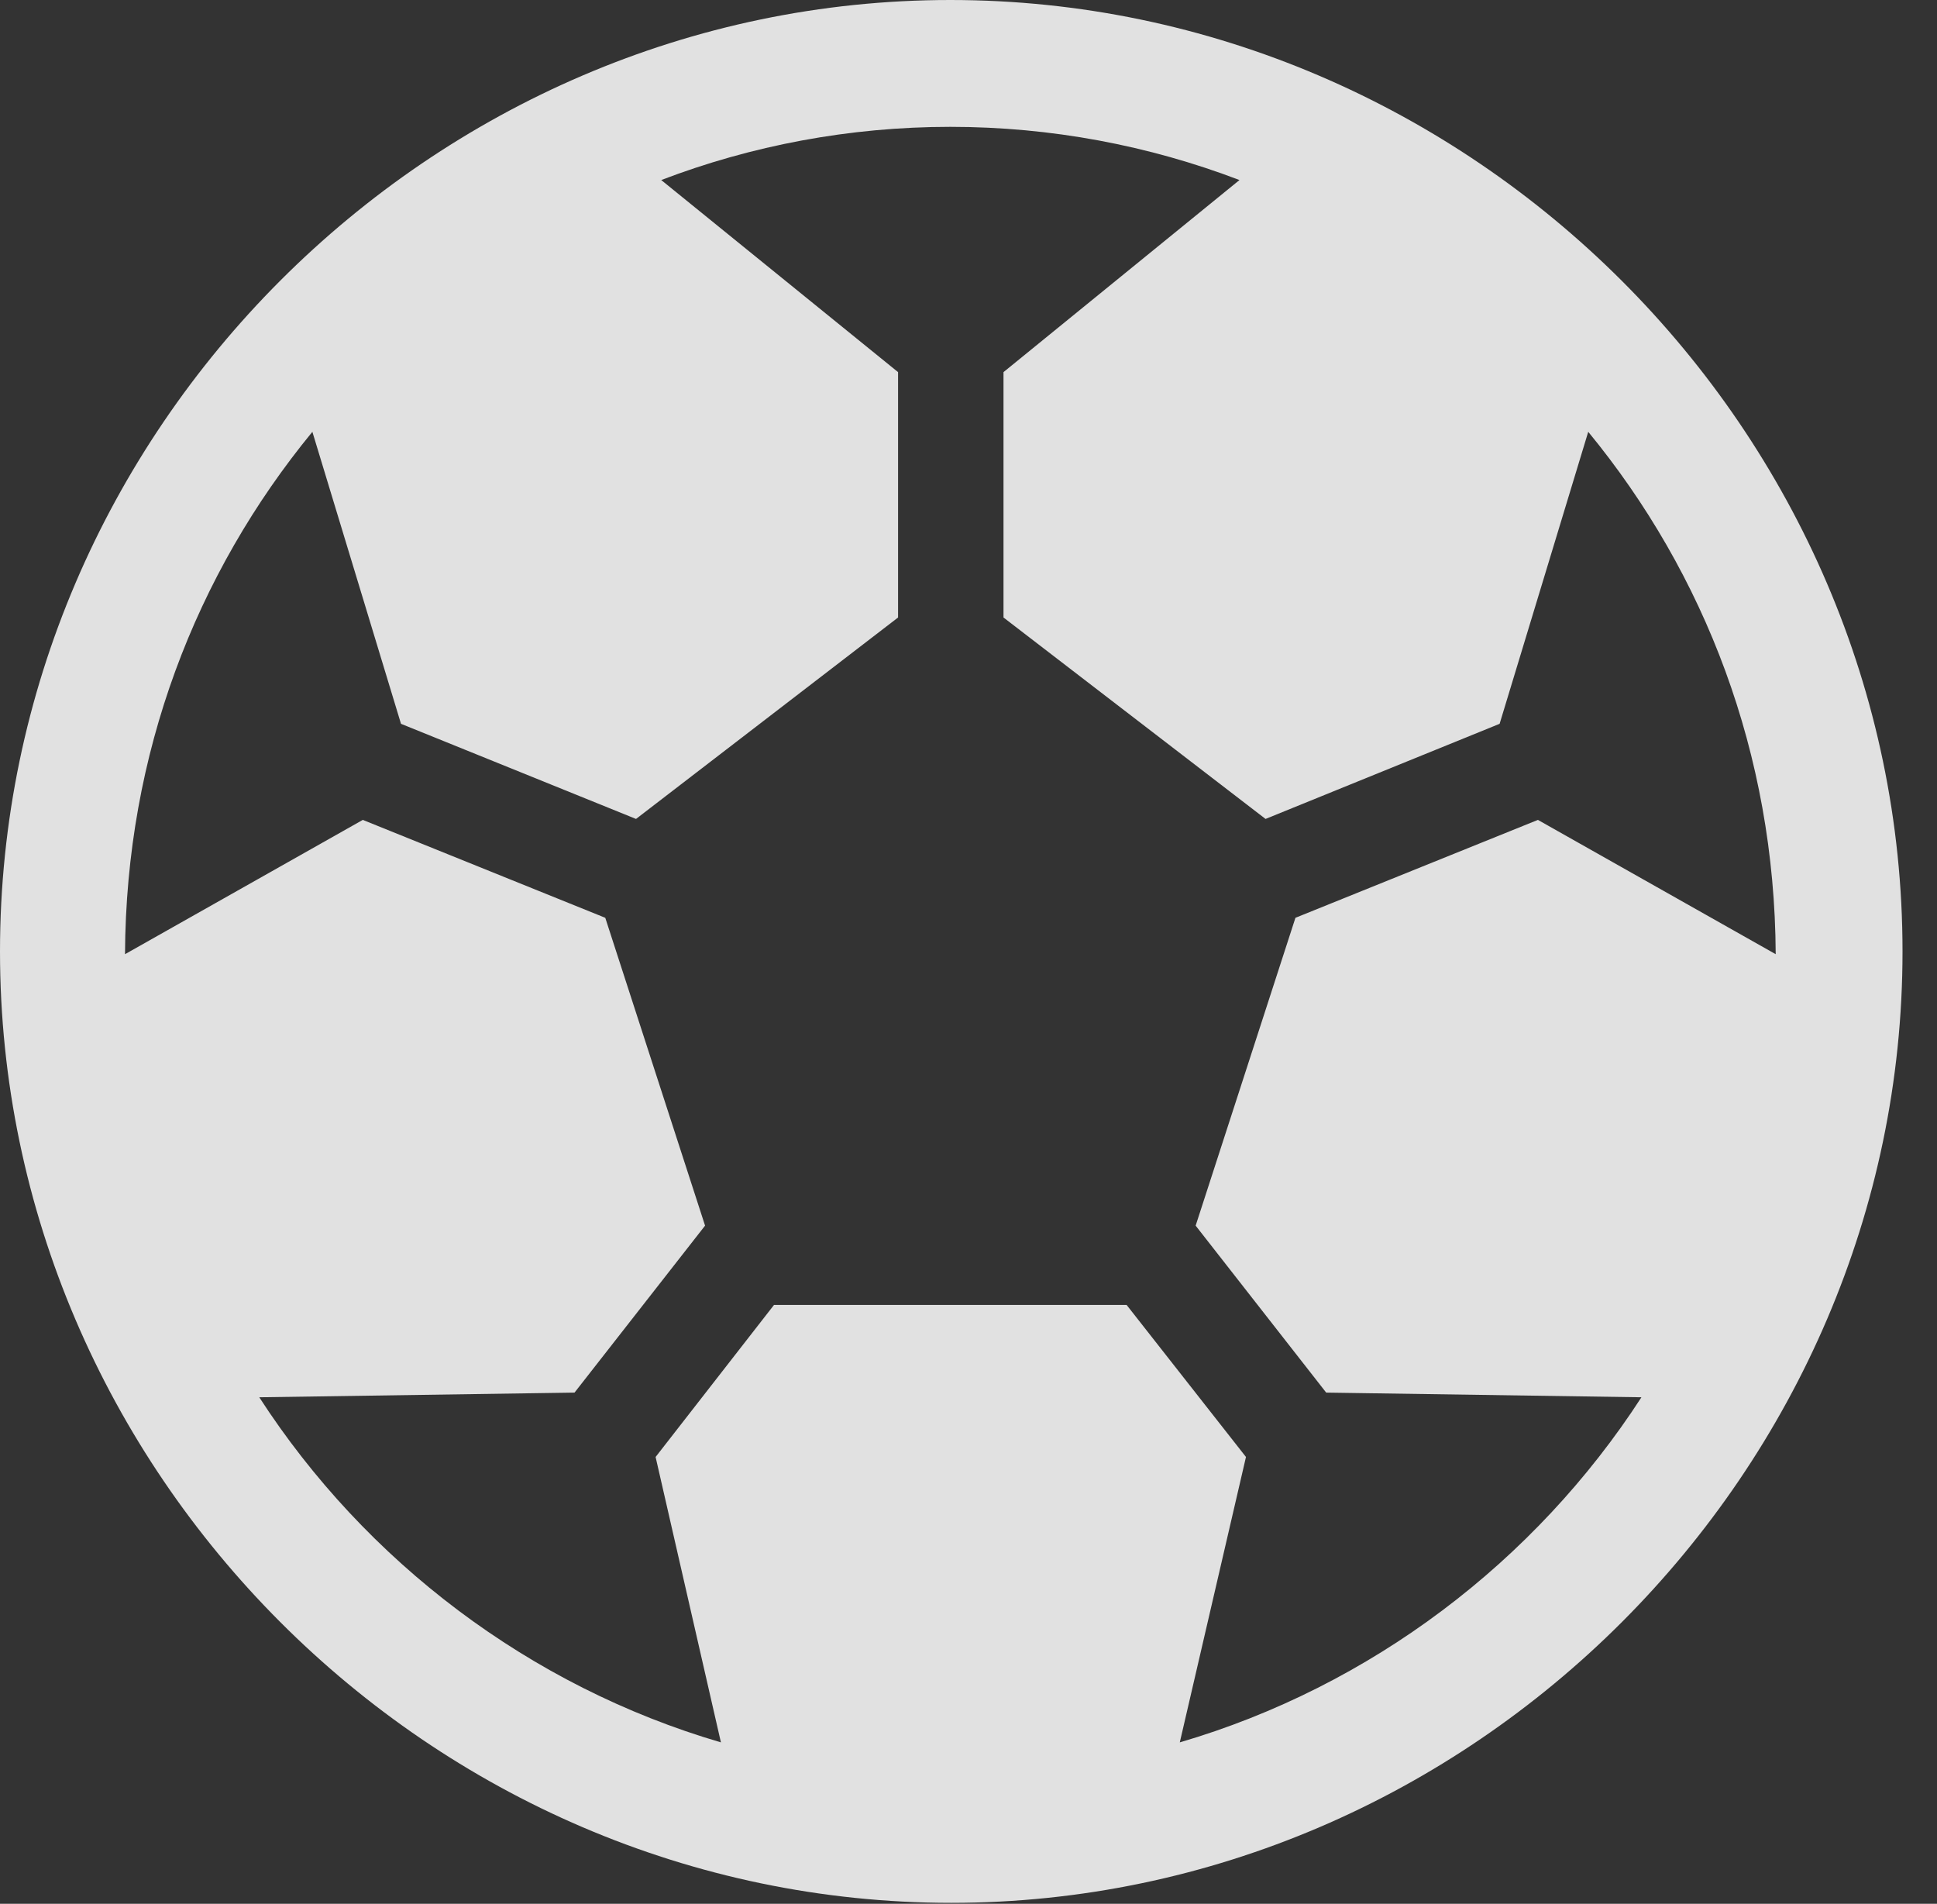 <?xml version="1.0" encoding="UTF-8"?>
<!--Generator: Apple Native CoreSVG 232.5-->
<!DOCTYPE svg
PUBLIC "-//W3C//DTD SVG 1.1//EN"
       "http://www.w3.org/Graphics/SVG/1.1/DTD/svg11.dtd">
<svg version="1.1" xmlns="http://www.w3.org/2000/svg" xmlns:xlink="http://www.w3.org/1999/xlink" width="20.283" height="19.932">
 <rect width="100%" height="100%" fill="#333333" stroke="none"/>
 <g>
  <rect height="19.932" opacity="0" width="20.283" x="0" y="0"/>
  <path d="M9.961 19.922C15.41 19.922 19.922 15.4 19.922 9.961C19.922 4.512 15.4 0 9.951 0C4.512 0 0 4.512 0 9.961C0 15.4 4.502 19.922 9.961 19.922ZM7.549 18.242C5.547 17.656 3.828 16.348 2.715 14.629L6.016 14.58L7.383 12.832L6.338 9.609L3.799 8.584L1.309 9.99C1.318 7.891 2.051 6.006 3.271 4.521L4.199 7.578L6.66 8.574L9.404 6.465L9.404 3.896L6.924 1.885C7.871 1.523 8.896 1.328 9.951 1.328C11.006 1.328 12.031 1.523 12.979 1.885L10.508 3.896L10.508 6.465L13.252 8.574L15.703 7.578L16.631 4.521C17.852 6.006 18.584 7.891 18.594 9.99L16.104 8.584L13.565 9.609L12.52 12.832L13.887 14.58L17.188 14.629C16.074 16.348 14.355 17.656 12.354 18.242L13.047 15.254L11.797 13.662L8.105 13.662L6.865 15.254Z" fill="#ffffff" fill-opacity="0.85"/>
 </g>
</svg>
